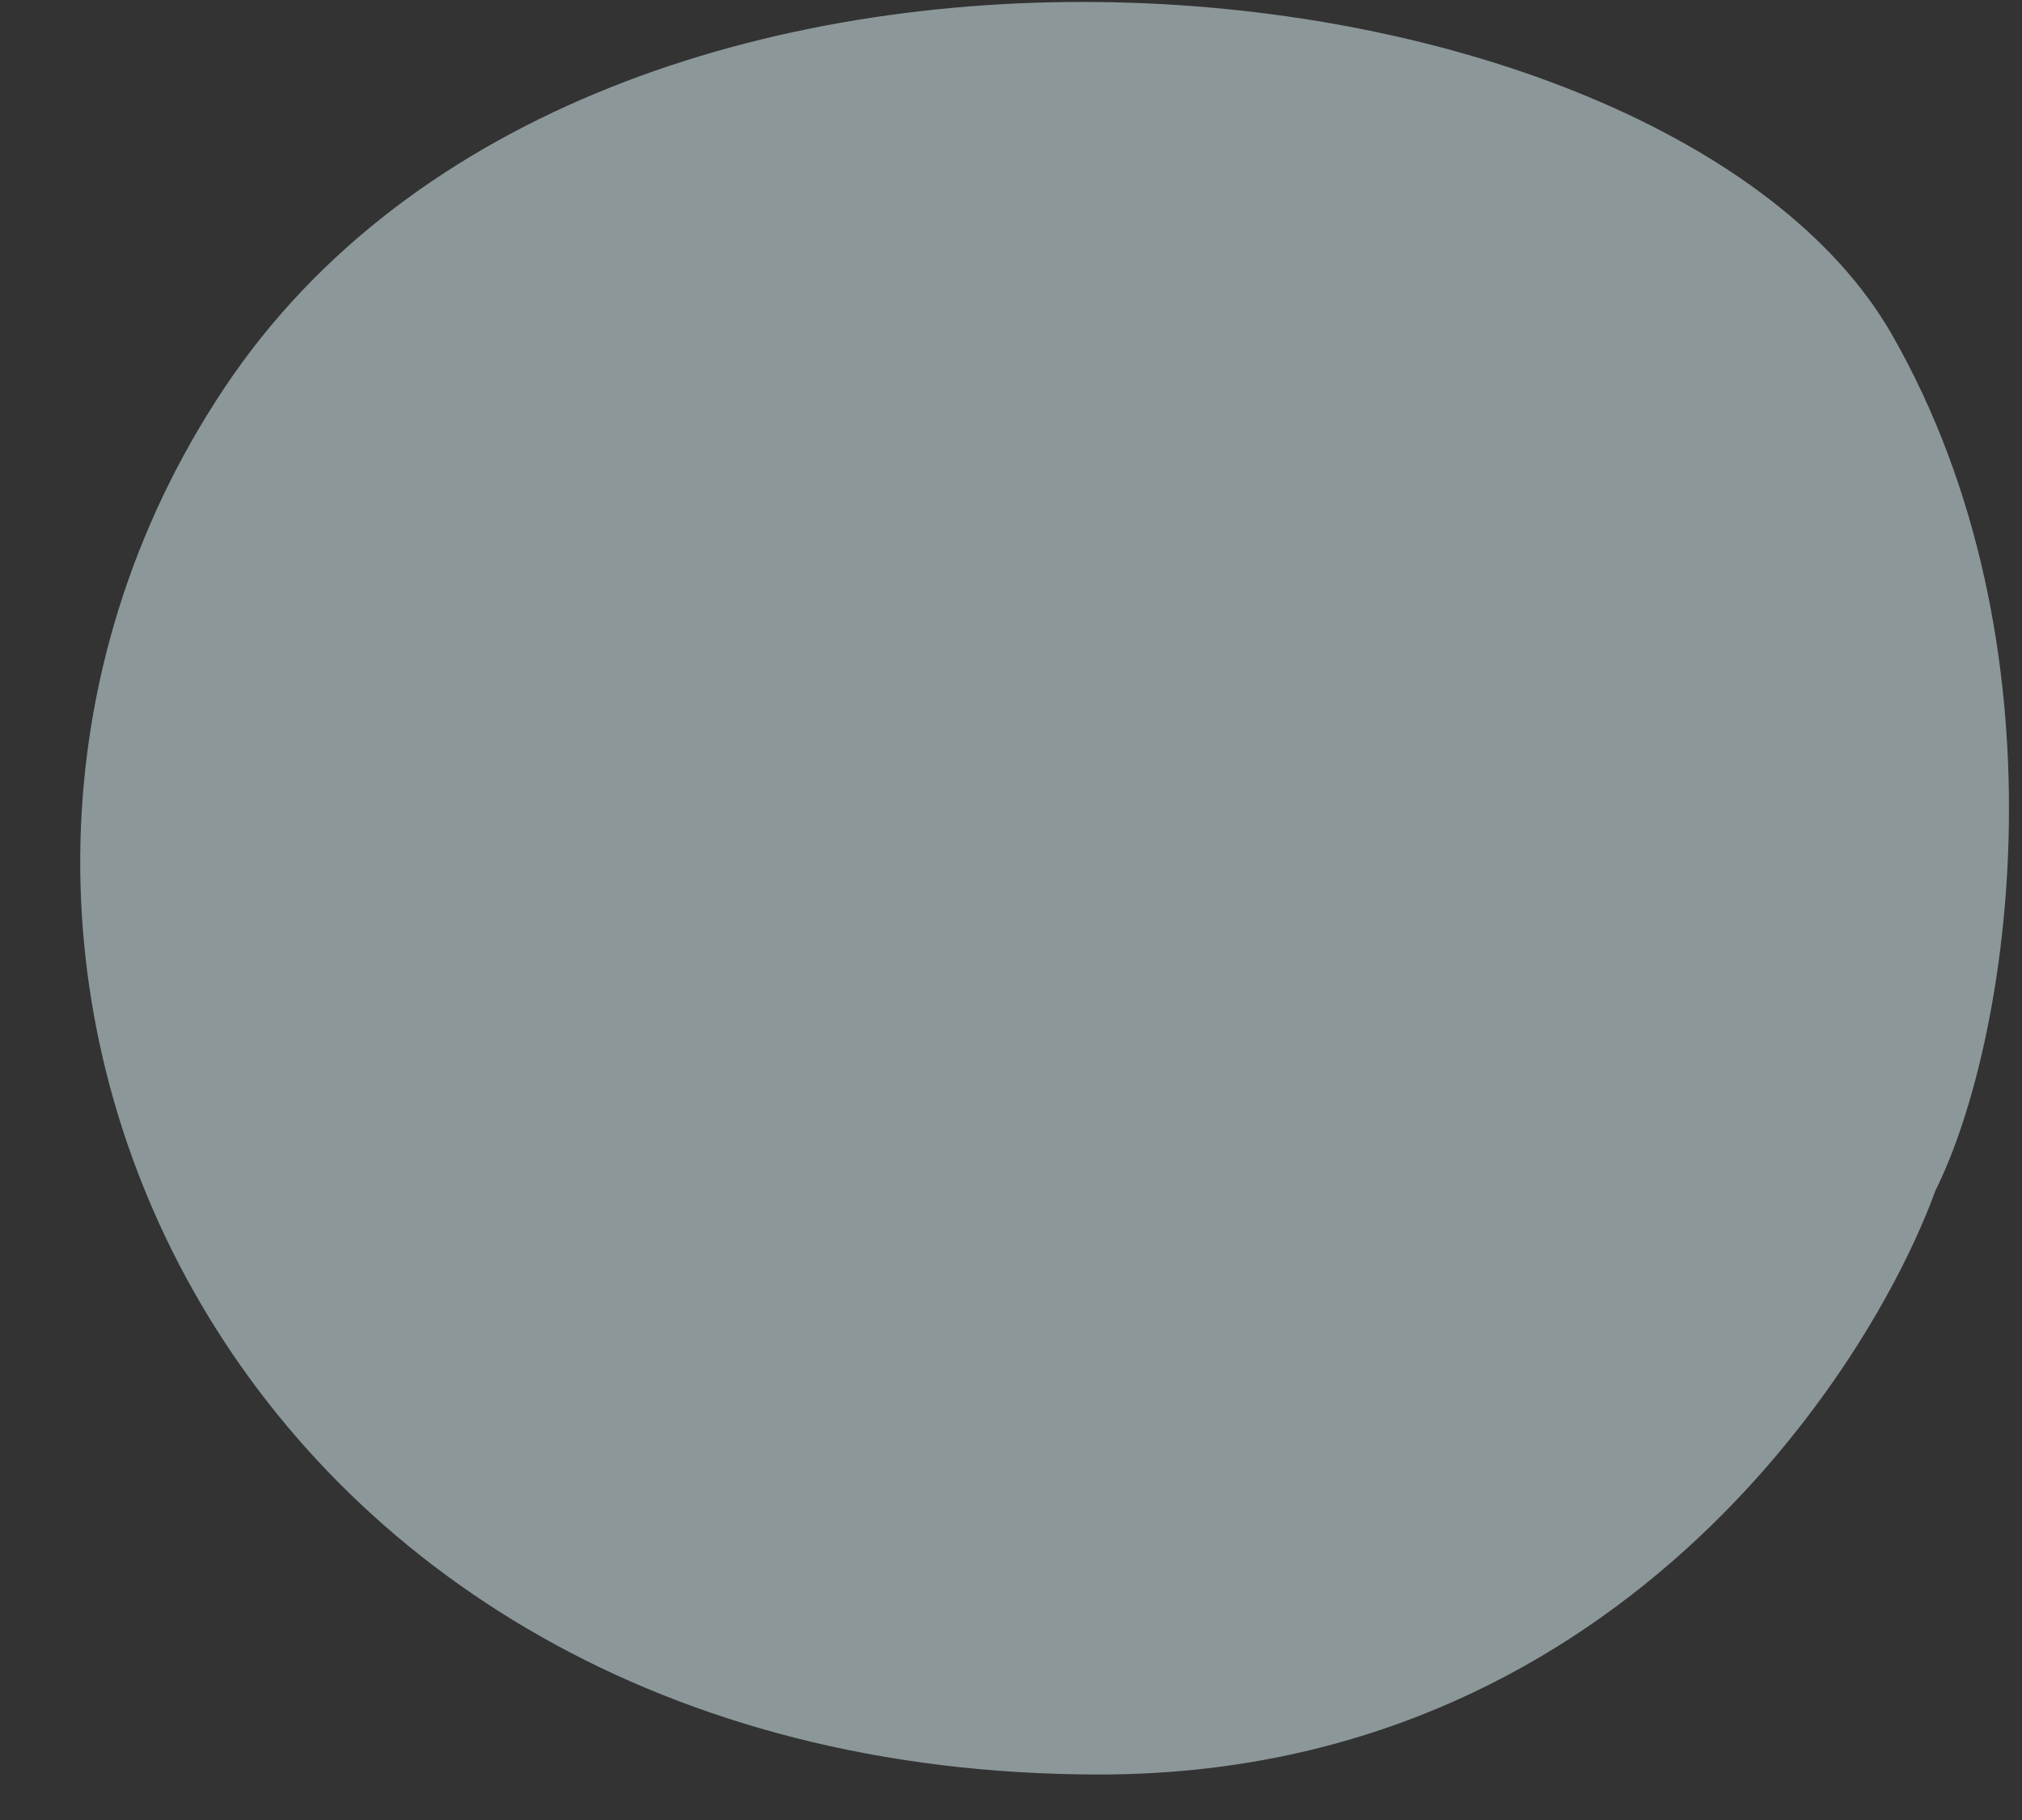 <svg width="10" height="9" viewBox="0 0 10 9" fill="none" xmlns="http://www.w3.org/2000/svg">
<rect x="0" y="0" width="10" height="9" fill="#333333" stroke="none"/>
<path opacity="0.5" d="M5.438 8.775C7.972 8.775 9.248 6.778 9.572 5.887C9.945 5.141 10.239 3.198 9.357 1.655C8.234 -0.307 2.958 -0.854 1.11 1.918C-0.738 4.69 1.11 8.775 5.438 8.775Z" fill="#E6FCFF"/>
</svg>
